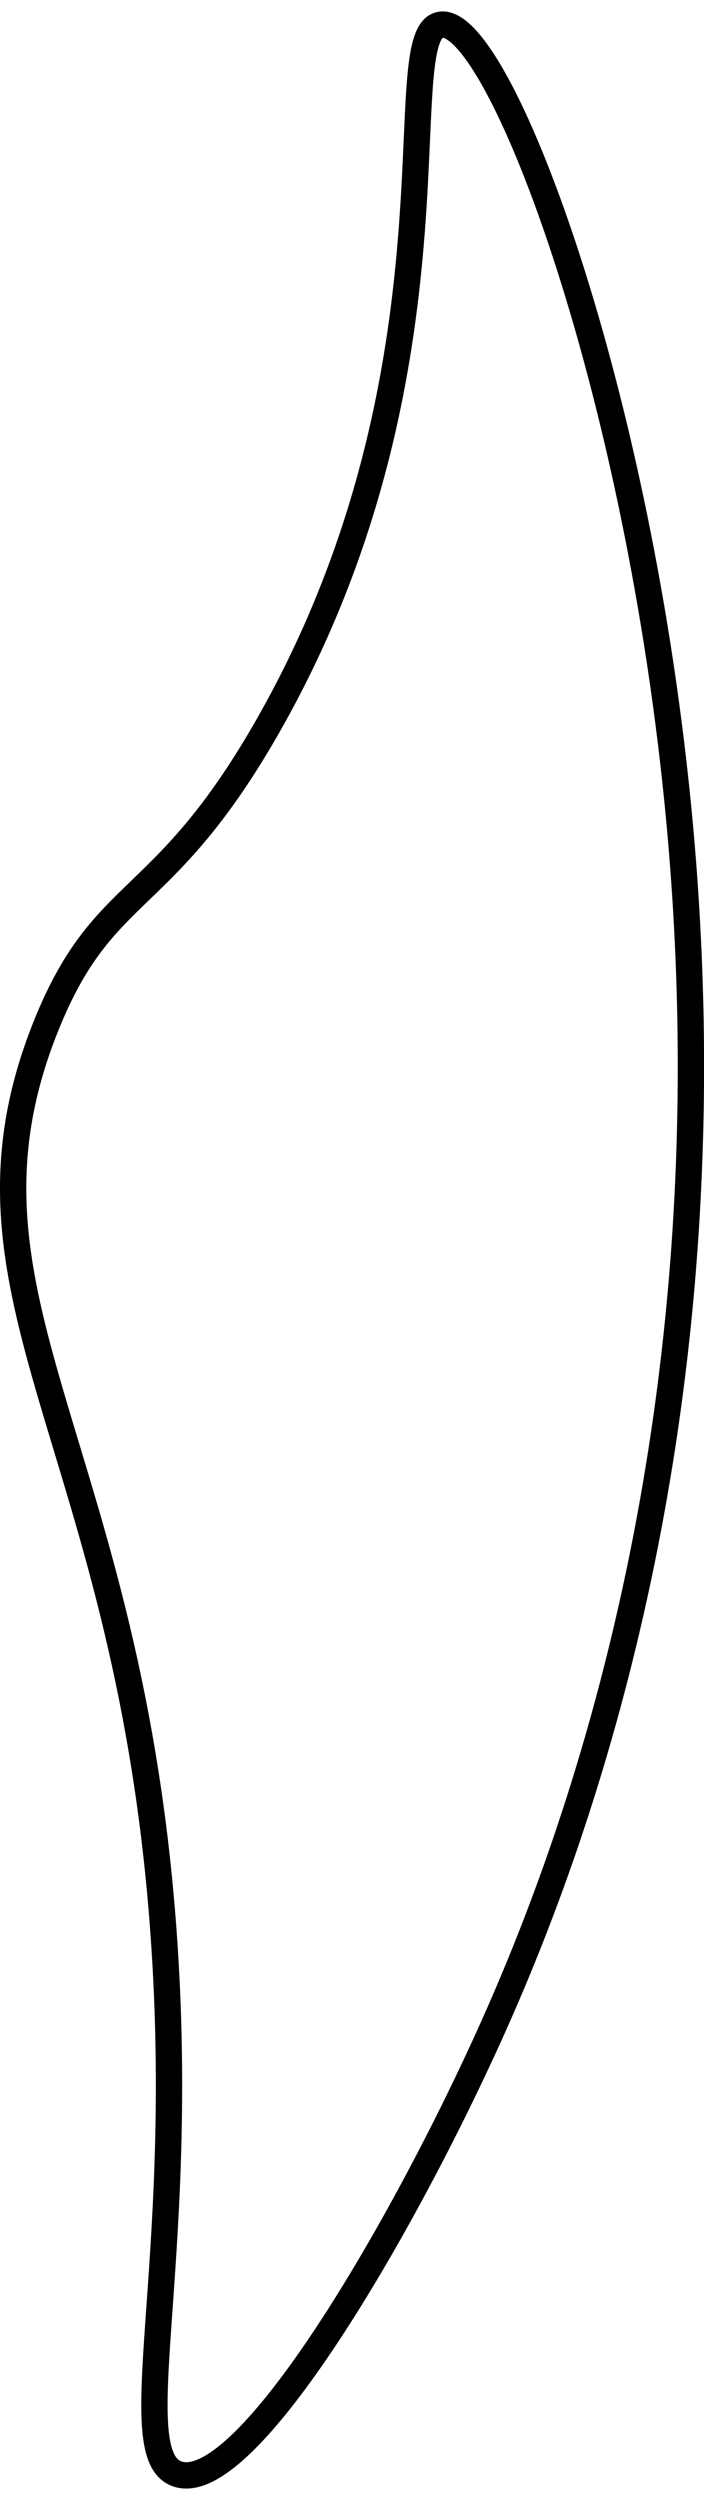 <?xml version="1.0" encoding="UTF-8"?>
<svg id="Calque_2" data-name="Calque 2" xmlns="http://www.w3.org/2000/svg" viewBox="0 0 53.52 188.11" width="53" height="188">
  <defs>
    <style>
      .cls-1 {
        fill: none;
        stroke: #000;
        stroke-miterlimit: 10;
        stroke-width: 2px;
      }
    </style>
  </defs>
  <g id="Calque_1-2" data-name="Calque 1">
    <path class="cls-1" d="m20.51,54.01C35.87,26.85,29.4,1.59,33.51,1.01c4.31-.61,14.75,26.61,18,59,4.63,46.16-7.73,78.99-14,93-6.88,15.36-18.8,35.71-24,34-4.19-1.38.59-15.57-1-40-2.5-38.43-17.32-49.35-9-70,4.41-10.95,8.9-8.67,17-23Z"/>
  </g>
</svg>